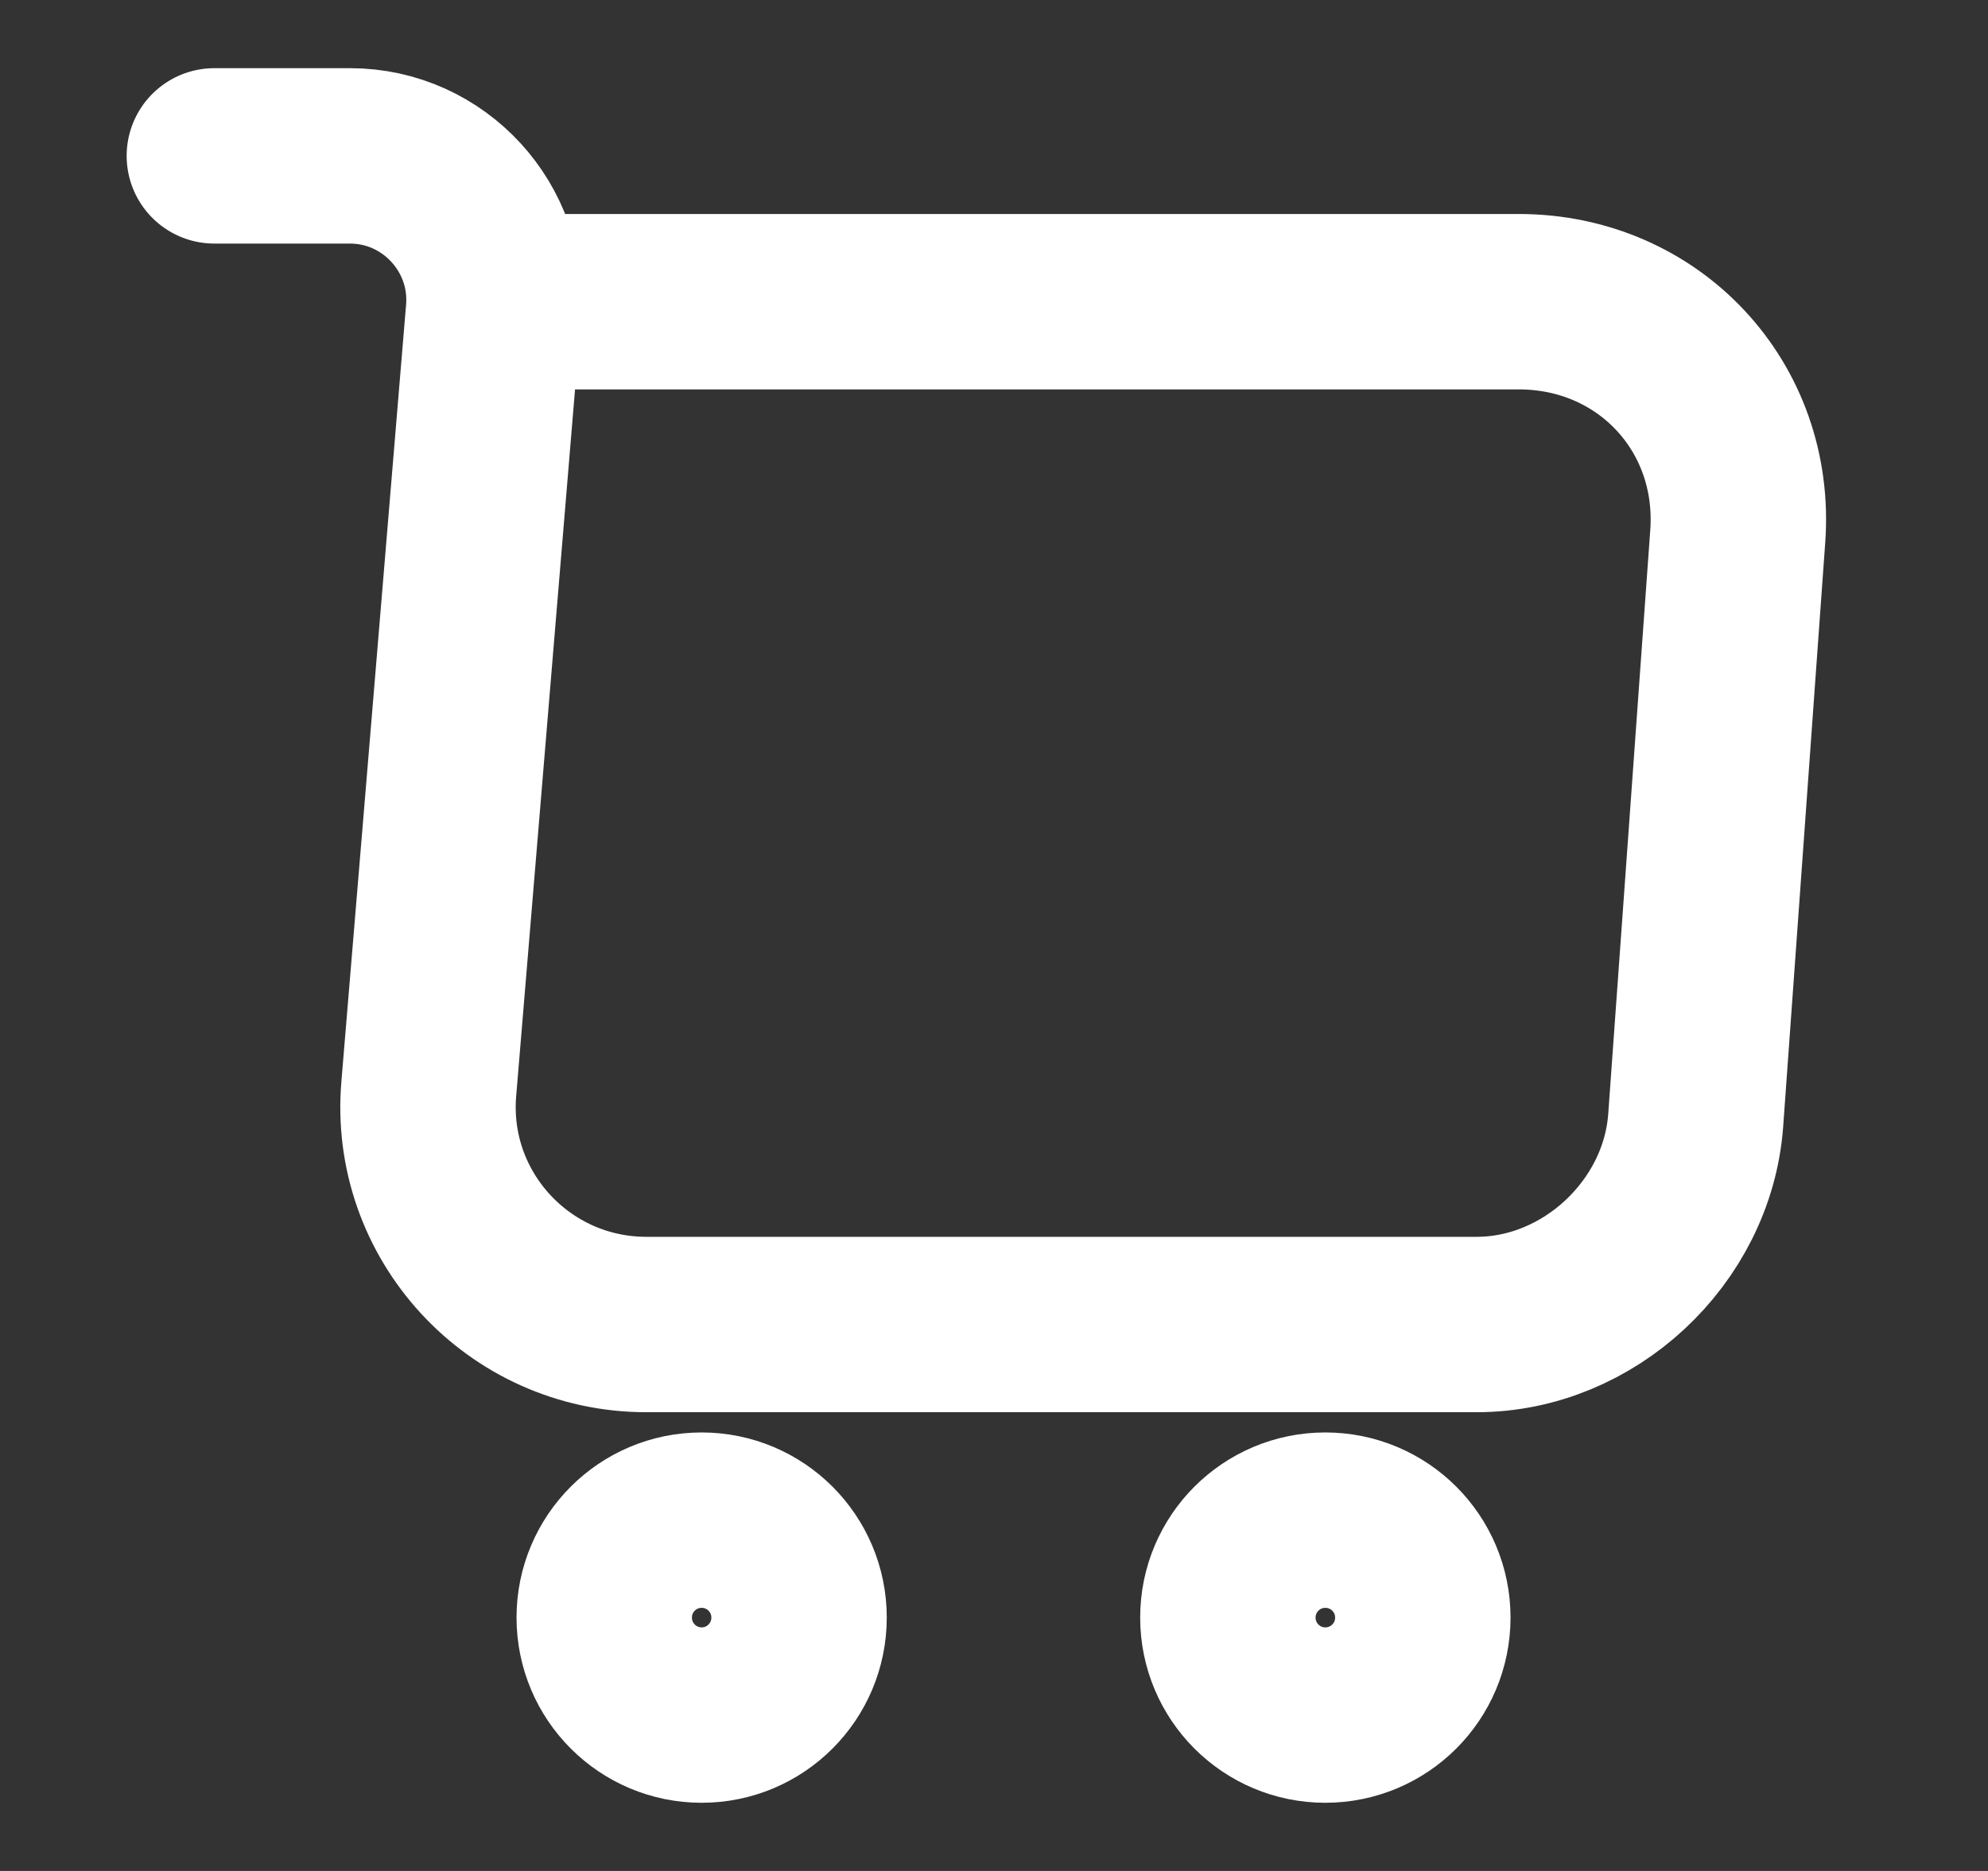 <svg width="17" height="16" viewBox="0 0 17 16" fill="none" xmlns="http://www.w3.org/2000/svg">
<rect x="0" y="0" width="17" height="16" fill="#333333" stroke="none"/>
<path d="M1.833 1.333H2.993C3.713 1.333 4.28 1.953 4.22 2.667L3.667 9.307C3.573 10.393 4.433 11.327 5.527 11.327H12.627C13.587 11.327 14.427 10.54 14.5 9.587L14.86 4.587C14.94 3.48 14.1 2.58 12.987 2.58H4.38" stroke="white" stroke-width="1.5" stroke-miterlimit="10" stroke-linecap="round" stroke-linejoin="round"/>
<path d="M11.333 14.667C11.794 14.667 12.167 14.294 12.167 13.833C12.167 13.373 11.794 13 11.333 13C10.873 13 10.5 13.373 10.5 13.833C10.5 14.294 10.873 14.667 11.333 14.667Z" stroke="white" stroke-width="1.5" stroke-miterlimit="10" stroke-linecap="round" stroke-linejoin="round"/>
<path d="M6 14.667C6.46 14.667 6.833 14.294 6.833 13.833C6.833 13.373 6.46 13 6 13C5.54 13 5.167 13.373 5.167 13.833C5.167 14.294 5.54 14.667 6 14.667Z" stroke="white" stroke-width="1.5" stroke-miterlimit="10" stroke-linecap="round" stroke-linejoin="round"/>
</svg>

